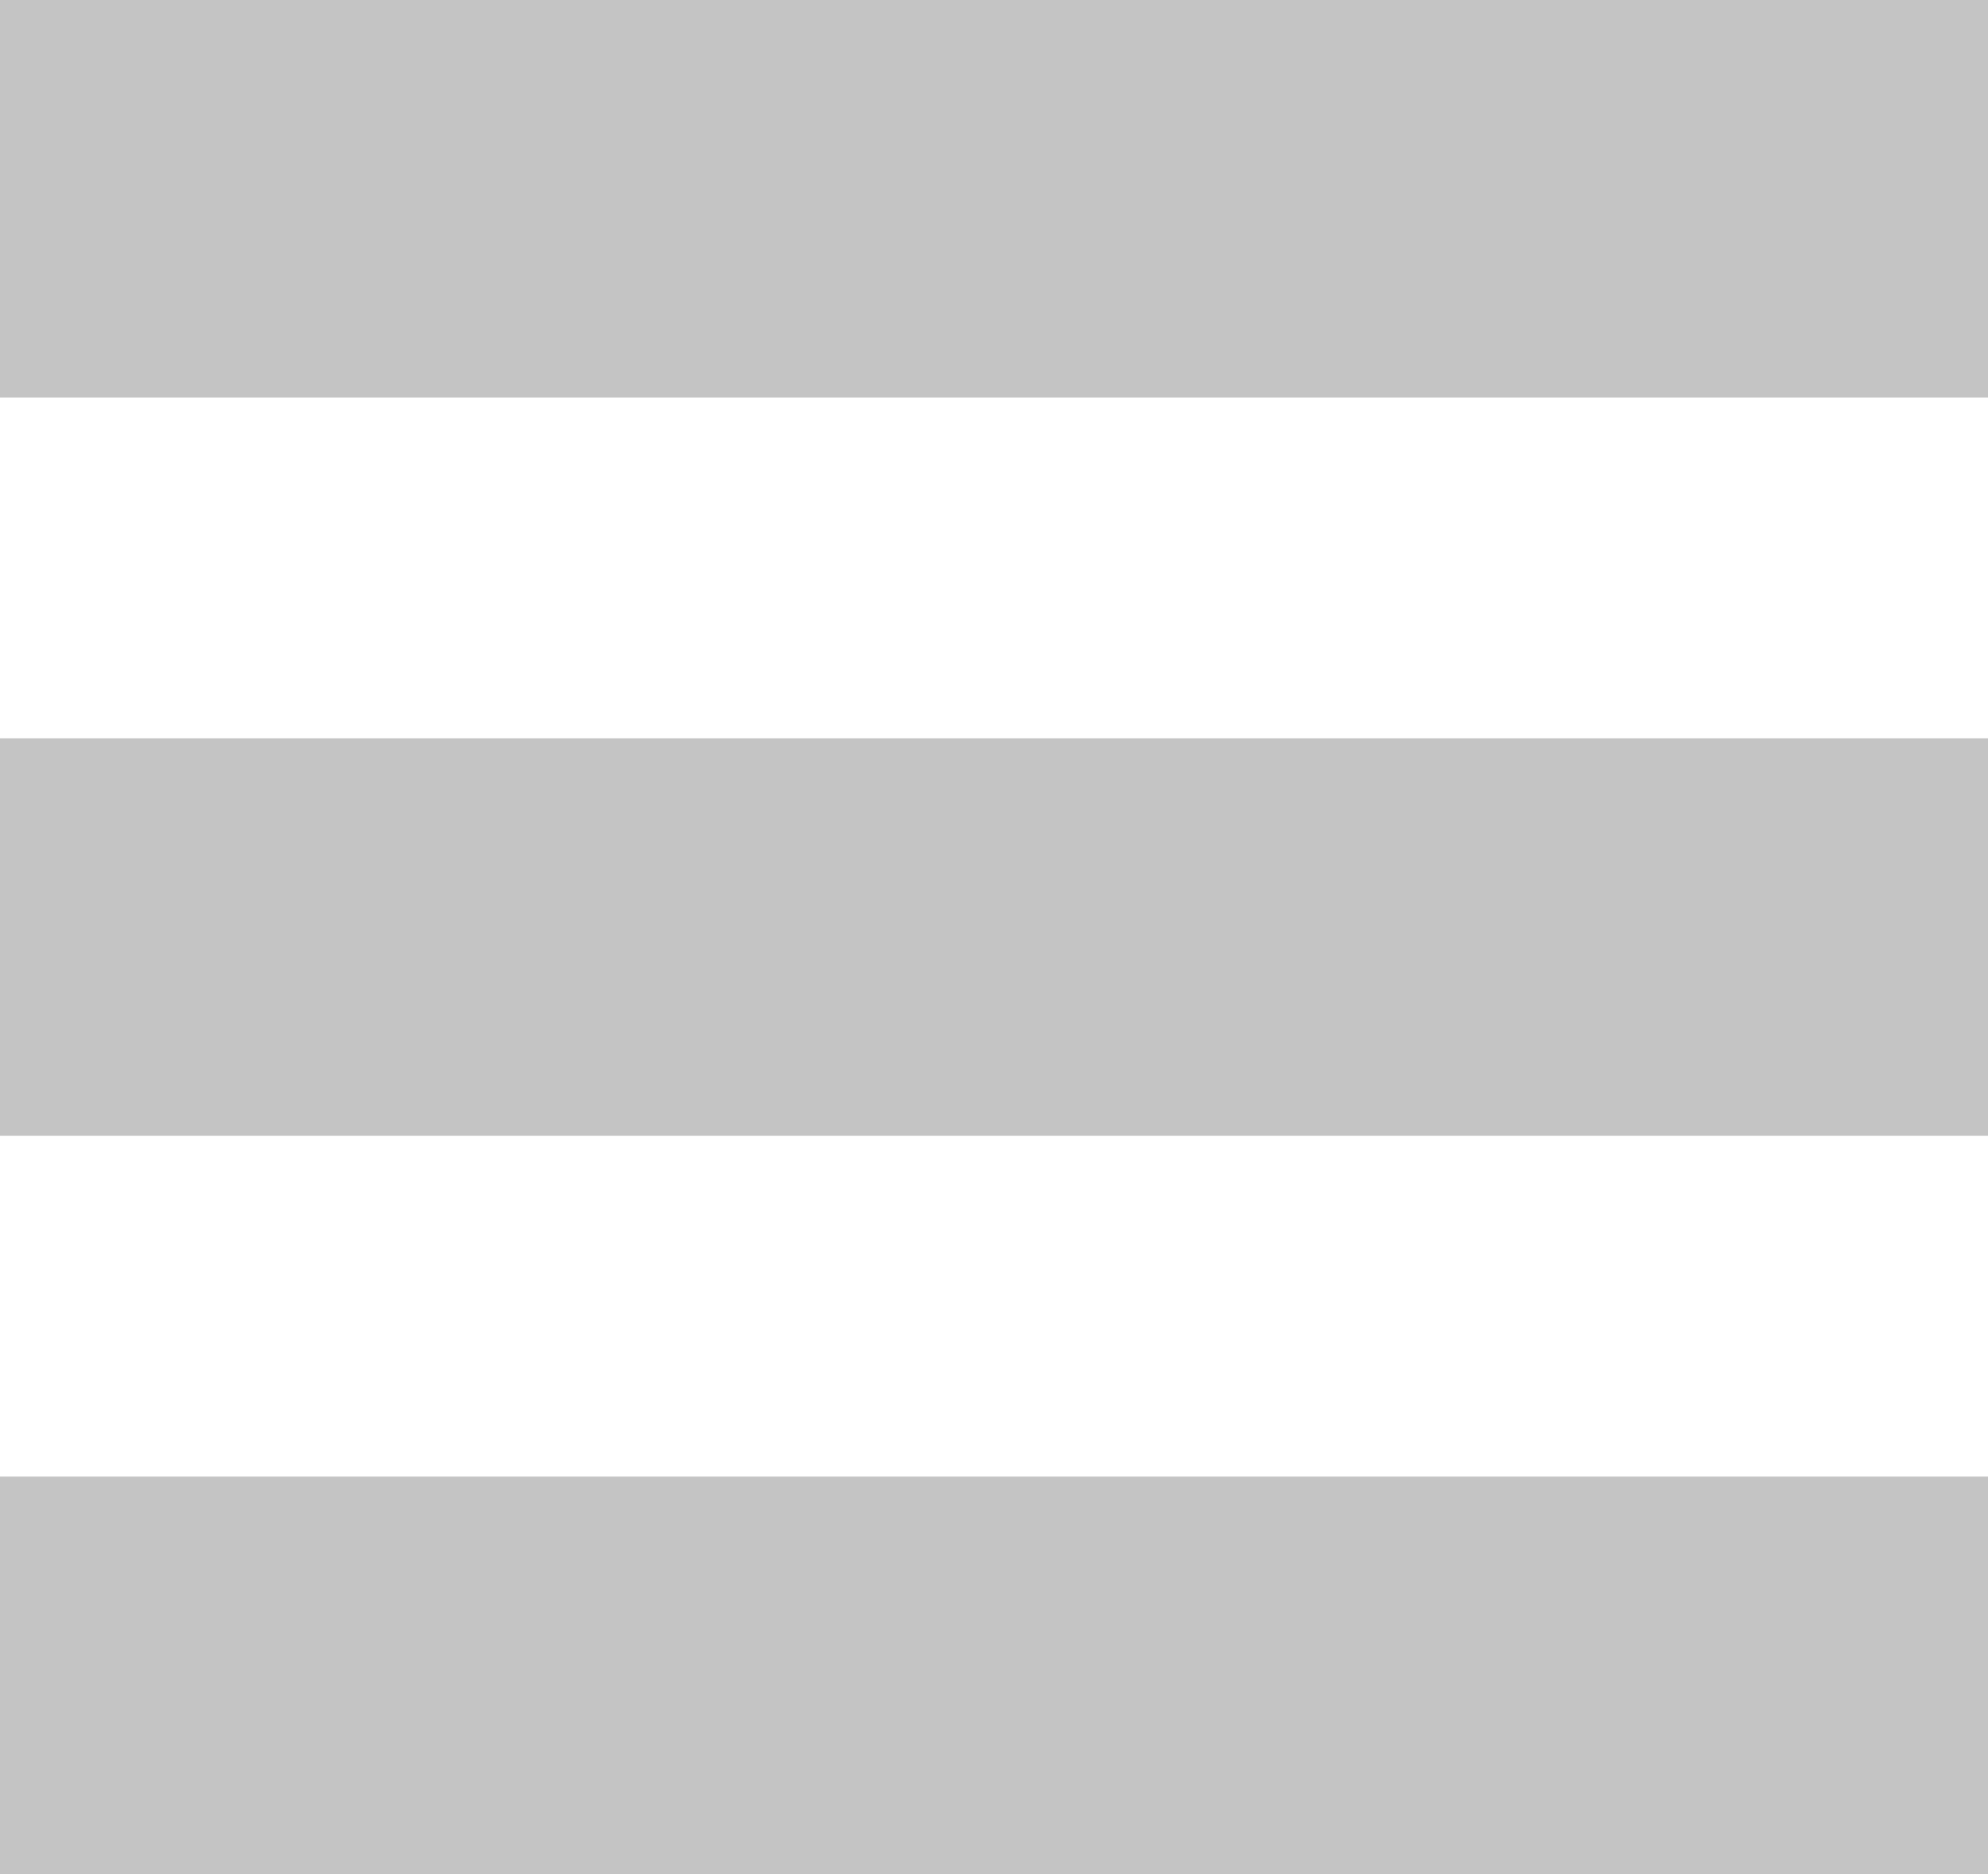 <svg width="35" height="33" viewBox="0 0 35 33" fill="none" xmlns="http://www.w3.org/2000/svg">
<rect width="35" height="7" fill="#C4C4C4"/>
<rect y="13" width="35" height="7" fill="#C4C4C4"/>
<rect y="26" width="35" height="7" fill="#C4C4C4"/>
</svg>

